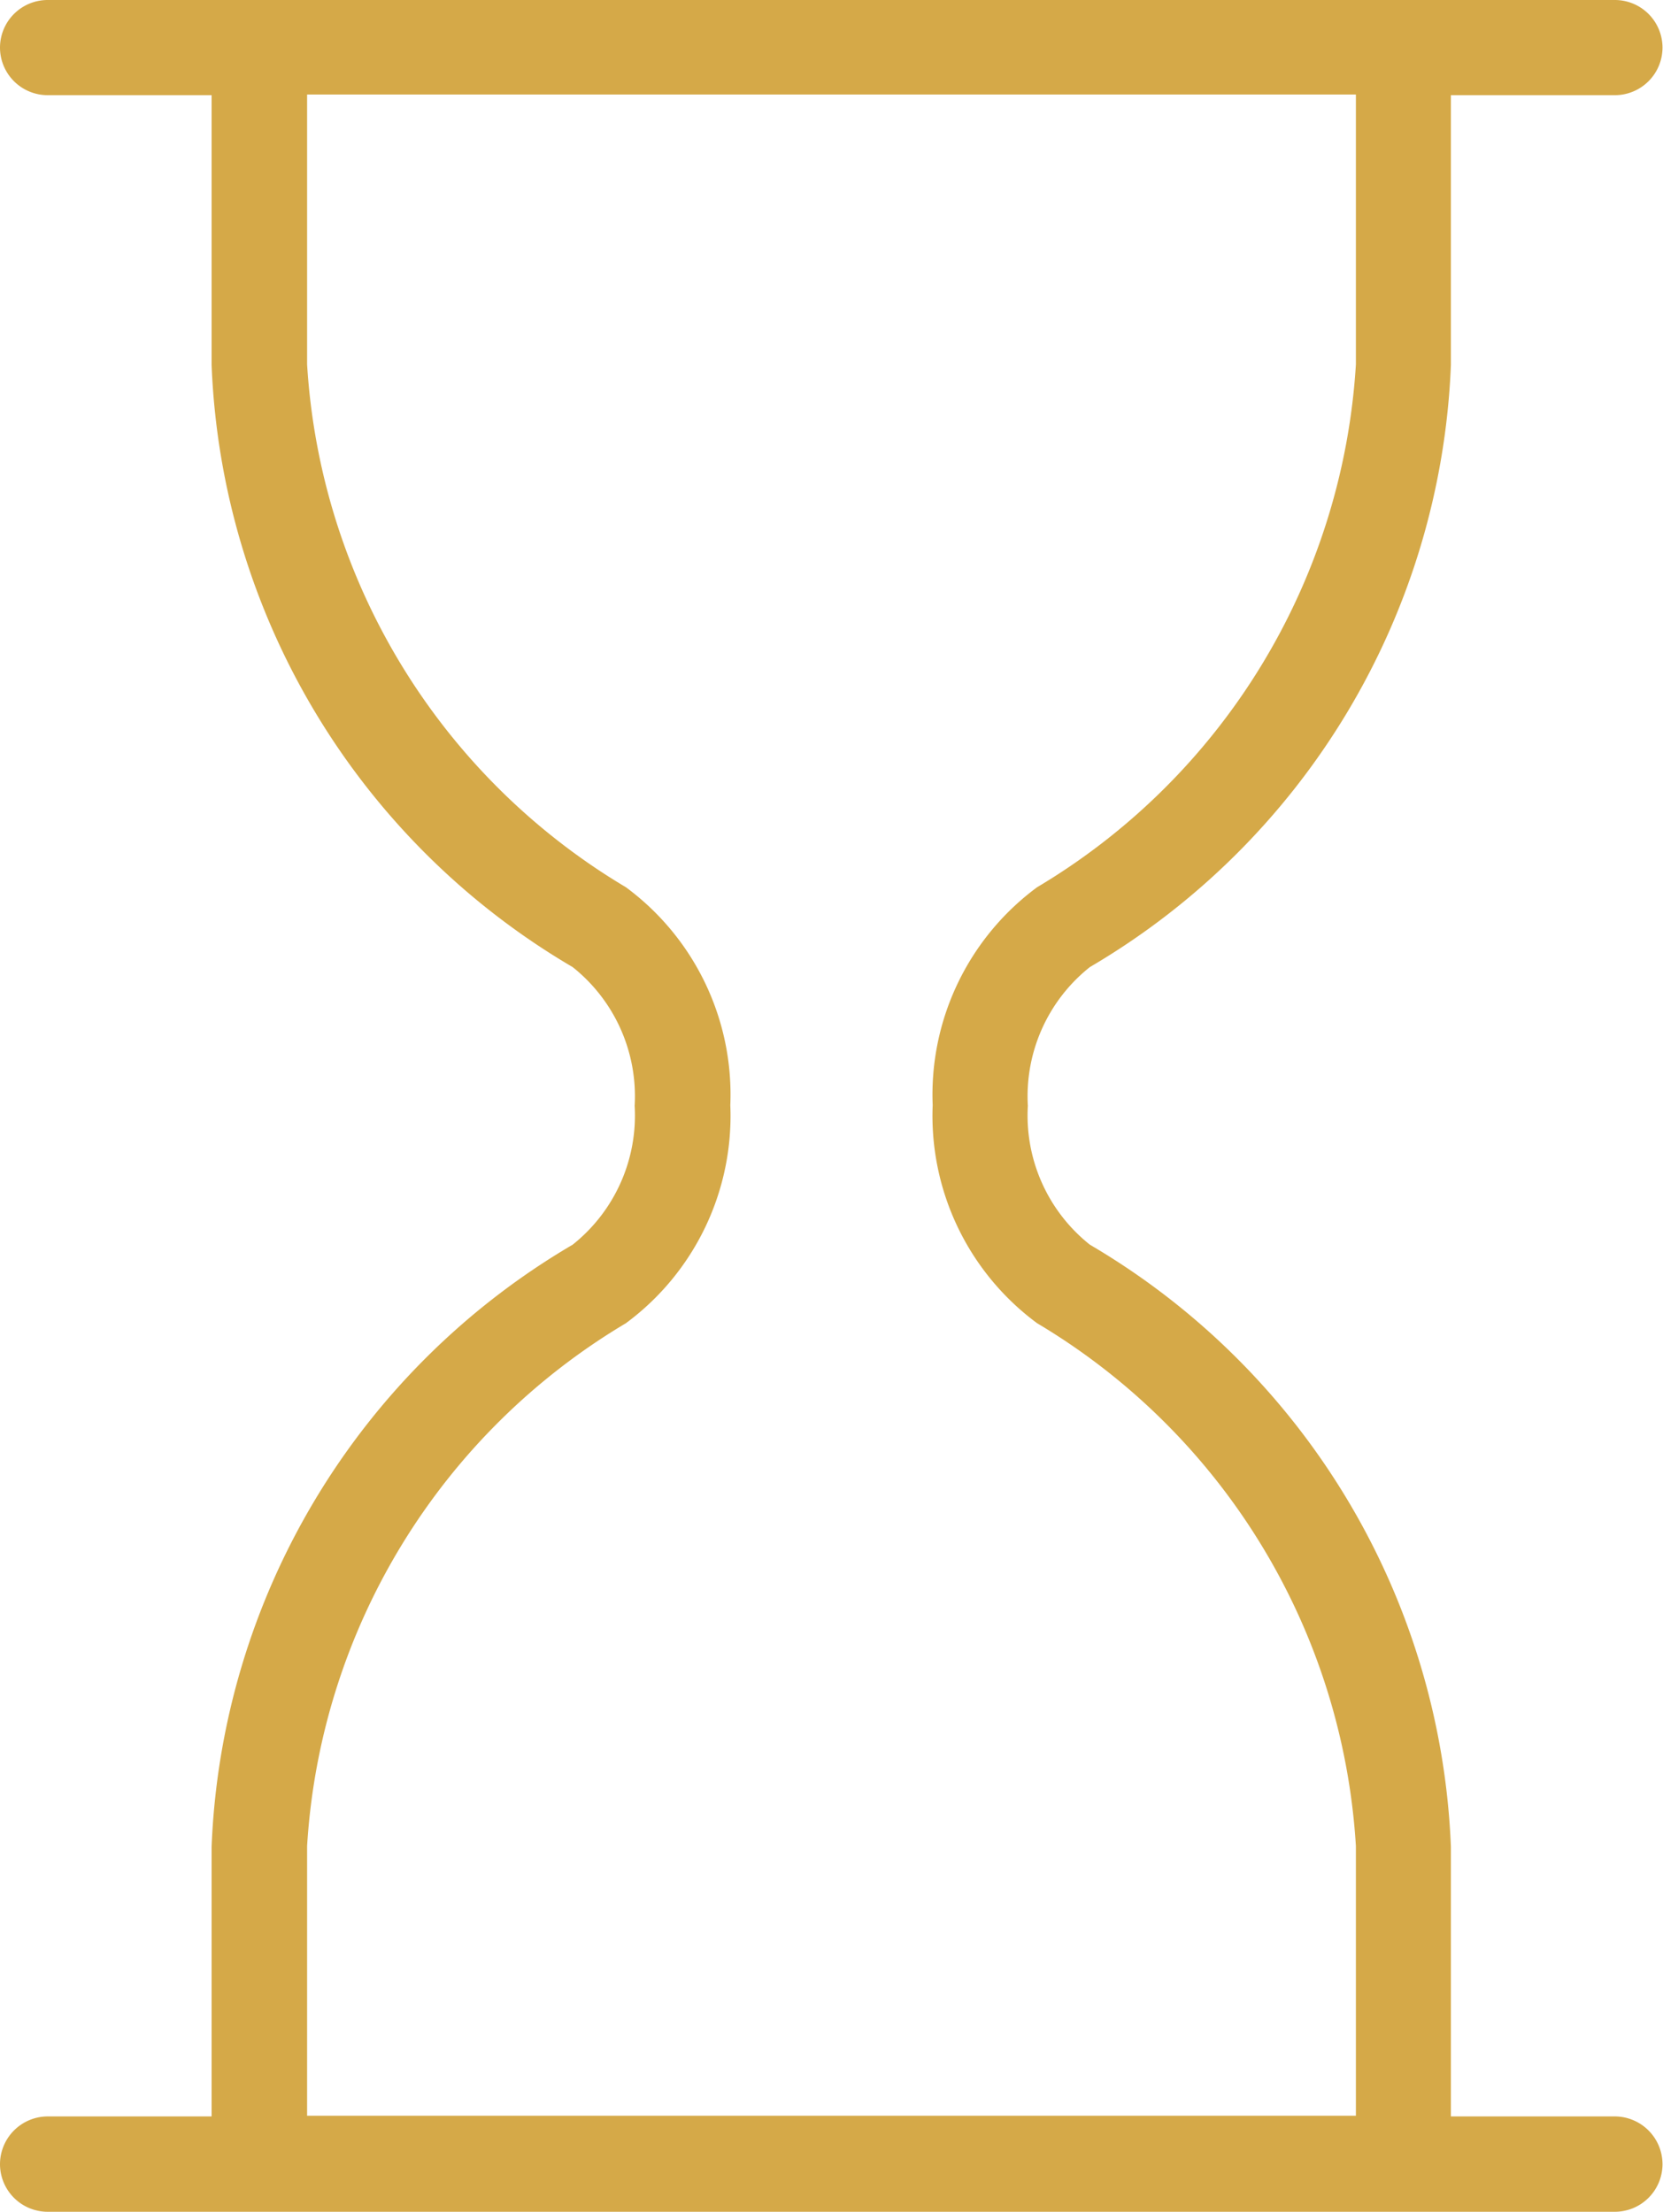 <svg xmlns="http://www.w3.org/2000/svg" width="10.083" height="13.409" viewBox="0 0 10.083 13.409">
  <path id="Path_637" data-name="Path 637" d="M-1764.559-6884.441a.289.289,0,0,1-.29-.289.29.29,0,0,1,.29-.289h.993v-1.635a4.434,4.434,0,0,1,2.189-3.65,1,1,0,0,0,.376-.842,1,1,0,0,0-.376-.841,4.434,4.434,0,0,1-2.189-3.65v-1.636h-.993a.289.289,0,0,1-.29-.288.289.289,0,0,1,.29-.289h9.5a.289.289,0,0,1,.29.289.289.289,0,0,1-.29.288h-.993v1.636a4.436,4.436,0,0,1-2.189,3.65,1,1,0,0,0-.376.841,1,1,0,0,0,.376.842,4.436,4.436,0,0,1,2.189,3.65v1.635h.993a.29.29,0,0,1,.29.289.289.289,0,0,1-.29.289Zm1.572-11.2a3.97,3.97,0,0,0,1.933,3.17,1.563,1.563,0,0,1,.633,1.321,1.563,1.563,0,0,1-.633,1.322,3.97,3.97,0,0,0-1.933,3.17v1.635h6.359v-1.635a3.97,3.97,0,0,0-1.933-3.17,1.563,1.563,0,0,1-.633-1.322,1.563,1.563,0,0,1,.633-1.321,3.97,3.97,0,0,0,1.933-3.17v-1.636h-6.359Z" transform="translate(1764.849 6897.85)" fill="#d5a948"/>
</svg>
